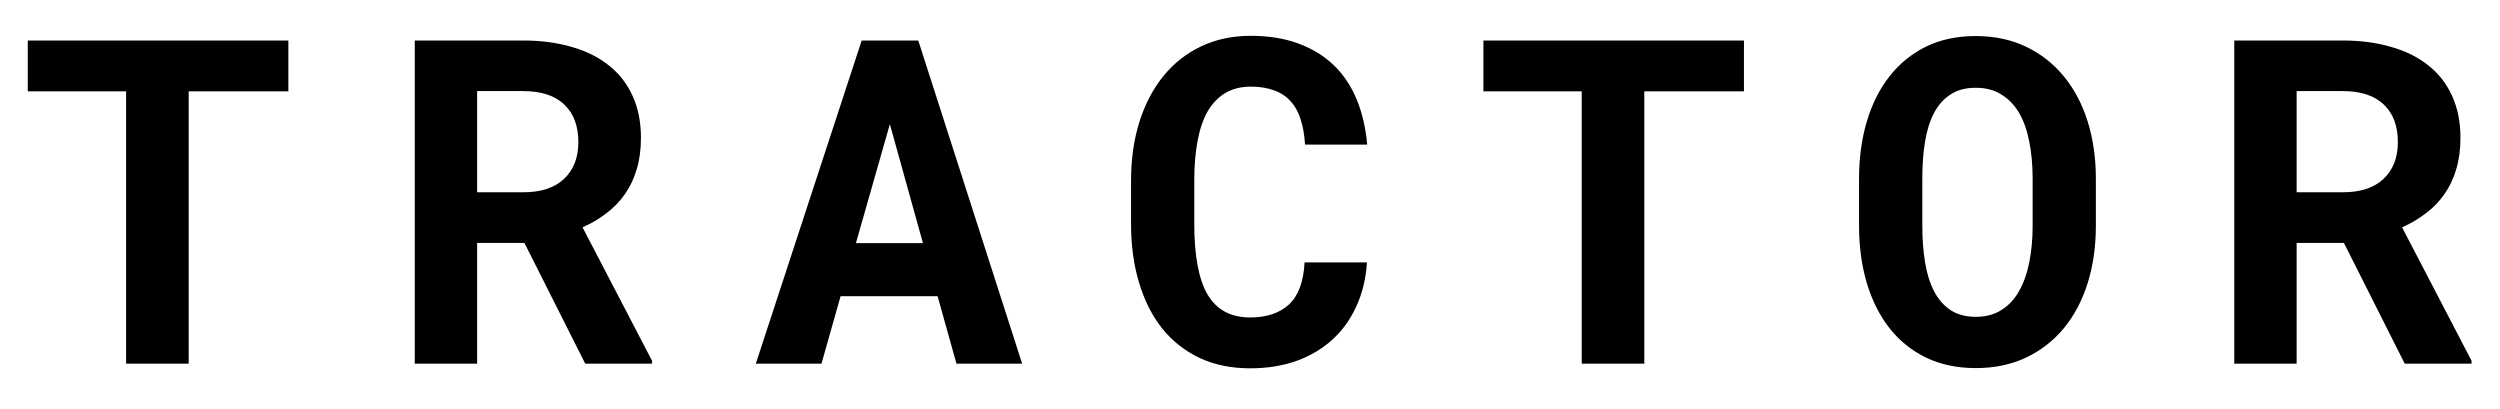 <svg width="55" height="9" viewBox="0 0 55 9" xmlns="http://www.w3.org/2000/svg">
<path d="M6.344 2.009H4.151V8H2.774V2.009H0.611V0.891H6.344V2.009ZM11.537 5.344H10.497V8H9.125V0.891H11.508C11.902 0.891 12.258 0.938 12.577 1.032C12.896 1.123 13.168 1.258 13.393 1.438C13.62 1.617 13.795 1.84 13.915 2.106C14.039 2.373 14.101 2.683 14.101 3.034C14.101 3.288 14.07 3.518 14.008 3.723C13.949 3.924 13.863 4.107 13.749 4.27C13.638 4.429 13.503 4.569 13.344 4.689C13.188 4.81 13.012 4.914 12.816 5.002L14.345 7.937V8H12.875L11.537 5.344ZM10.497 4.23H11.513C11.9 4.23 12.198 4.133 12.406 3.938C12.618 3.739 12.724 3.469 12.724 3.127C12.724 2.772 12.621 2.497 12.416 2.302C12.211 2.103 11.908 2.004 11.508 2.004H10.497V4.23ZM20.627 6.516H18.493L18.073 8H16.628L18.957 0.891H20.202L22.487 8H21.042L20.627 6.516ZM18.83 5.349H20.305L19.577 2.731L18.83 5.349ZM30.073 5.773C30.05 6.132 29.972 6.454 29.839 6.74C29.709 7.027 29.533 7.271 29.311 7.473C29.09 7.674 28.826 7.831 28.52 7.941C28.215 8.049 27.876 8.103 27.505 8.103C27.085 8.103 26.712 8.026 26.387 7.873C26.061 7.717 25.788 7.5 25.566 7.224C25.345 6.944 25.176 6.608 25.059 6.218C24.941 5.827 24.883 5.397 24.883 4.929V3.972C24.883 3.5 24.945 3.068 25.068 2.678C25.192 2.287 25.368 1.952 25.596 1.672C25.824 1.392 26.099 1.175 26.421 1.022C26.746 0.866 27.111 0.788 27.515 0.788C27.905 0.788 28.252 0.843 28.555 0.954C28.861 1.065 29.121 1.223 29.336 1.428C29.551 1.633 29.72 1.883 29.844 2.18C29.967 2.476 30.046 2.81 30.078 3.181H28.711C28.698 2.969 28.665 2.784 28.613 2.624C28.564 2.465 28.491 2.333 28.394 2.229C28.299 2.121 28.179 2.041 28.032 1.989C27.889 1.934 27.716 1.906 27.515 1.906C27.303 1.906 27.119 1.952 26.963 2.043C26.807 2.134 26.676 2.268 26.572 2.443C26.471 2.619 26.396 2.836 26.348 3.093C26.299 3.347 26.274 3.636 26.274 3.962V4.929C26.274 5.629 26.372 6.146 26.567 6.481C26.766 6.817 27.078 6.984 27.505 6.984C27.863 6.984 28.146 6.89 28.355 6.701C28.563 6.509 28.678 6.2 28.701 5.773H30.073ZM38.367 2.009H36.175V8H34.798V2.009H32.635V0.891H38.367V2.009ZM46.109 4.968C46.109 5.423 46.049 5.843 45.929 6.228C45.808 6.612 45.634 6.942 45.406 7.219C45.178 7.495 44.9 7.712 44.571 7.868C44.246 8.021 43.878 8.098 43.468 8.098C43.058 8.098 42.693 8.021 42.374 7.868C42.055 7.712 41.786 7.495 41.568 7.219C41.35 6.939 41.184 6.608 41.07 6.228C40.956 5.843 40.899 5.423 40.899 4.968V3.933C40.899 3.477 40.956 3.057 41.07 2.673C41.184 2.289 41.35 1.958 41.568 1.682C41.786 1.402 42.053 1.184 42.369 1.027C42.688 0.871 43.053 0.793 43.463 0.793C43.876 0.793 44.246 0.871 44.571 1.027C44.9 1.184 45.178 1.402 45.406 1.682C45.634 1.958 45.808 2.289 45.929 2.673C46.049 3.057 46.109 3.477 46.109 3.933V4.968ZM44.718 3.923C44.718 3.633 44.693 3.366 44.645 3.122C44.599 2.878 44.526 2.668 44.425 2.492C44.324 2.316 44.194 2.18 44.034 2.082C43.878 1.981 43.688 1.931 43.463 1.931C43.242 1.931 43.056 1.981 42.906 2.082C42.757 2.18 42.636 2.316 42.545 2.492C42.454 2.668 42.389 2.878 42.35 3.122C42.31 3.366 42.291 3.633 42.291 3.923V4.968C42.291 5.254 42.31 5.52 42.35 5.764C42.389 6.008 42.454 6.219 42.545 6.398C42.636 6.577 42.757 6.717 42.906 6.818C43.056 6.919 43.243 6.97 43.468 6.97C43.689 6.97 43.878 6.919 44.034 6.818C44.194 6.717 44.322 6.579 44.42 6.403C44.521 6.224 44.596 6.013 44.645 5.769C44.693 5.524 44.718 5.257 44.718 4.968V3.923ZM51.566 5.344H50.526V8H49.154V0.891H51.537C51.931 0.891 52.287 0.938 52.606 1.032C52.925 1.123 53.197 1.258 53.422 1.438C53.65 1.617 53.824 1.84 53.944 2.106C54.068 2.373 54.13 2.683 54.13 3.034C54.13 3.288 54.099 3.518 54.037 3.723C53.978 3.924 53.892 4.107 53.778 4.27C53.668 4.429 53.533 4.569 53.373 4.689C53.217 4.81 53.041 4.914 52.846 5.002L54.374 7.937V8H52.904L51.566 5.344ZM50.526 4.23H51.542C51.929 4.23 52.227 4.133 52.435 3.938C52.647 3.739 52.753 3.469 52.753 3.127C52.753 2.772 52.65 2.497 52.445 2.302C52.24 2.103 51.938 2.004 51.537 2.004H50.526V4.23Z"/>
</svg>
